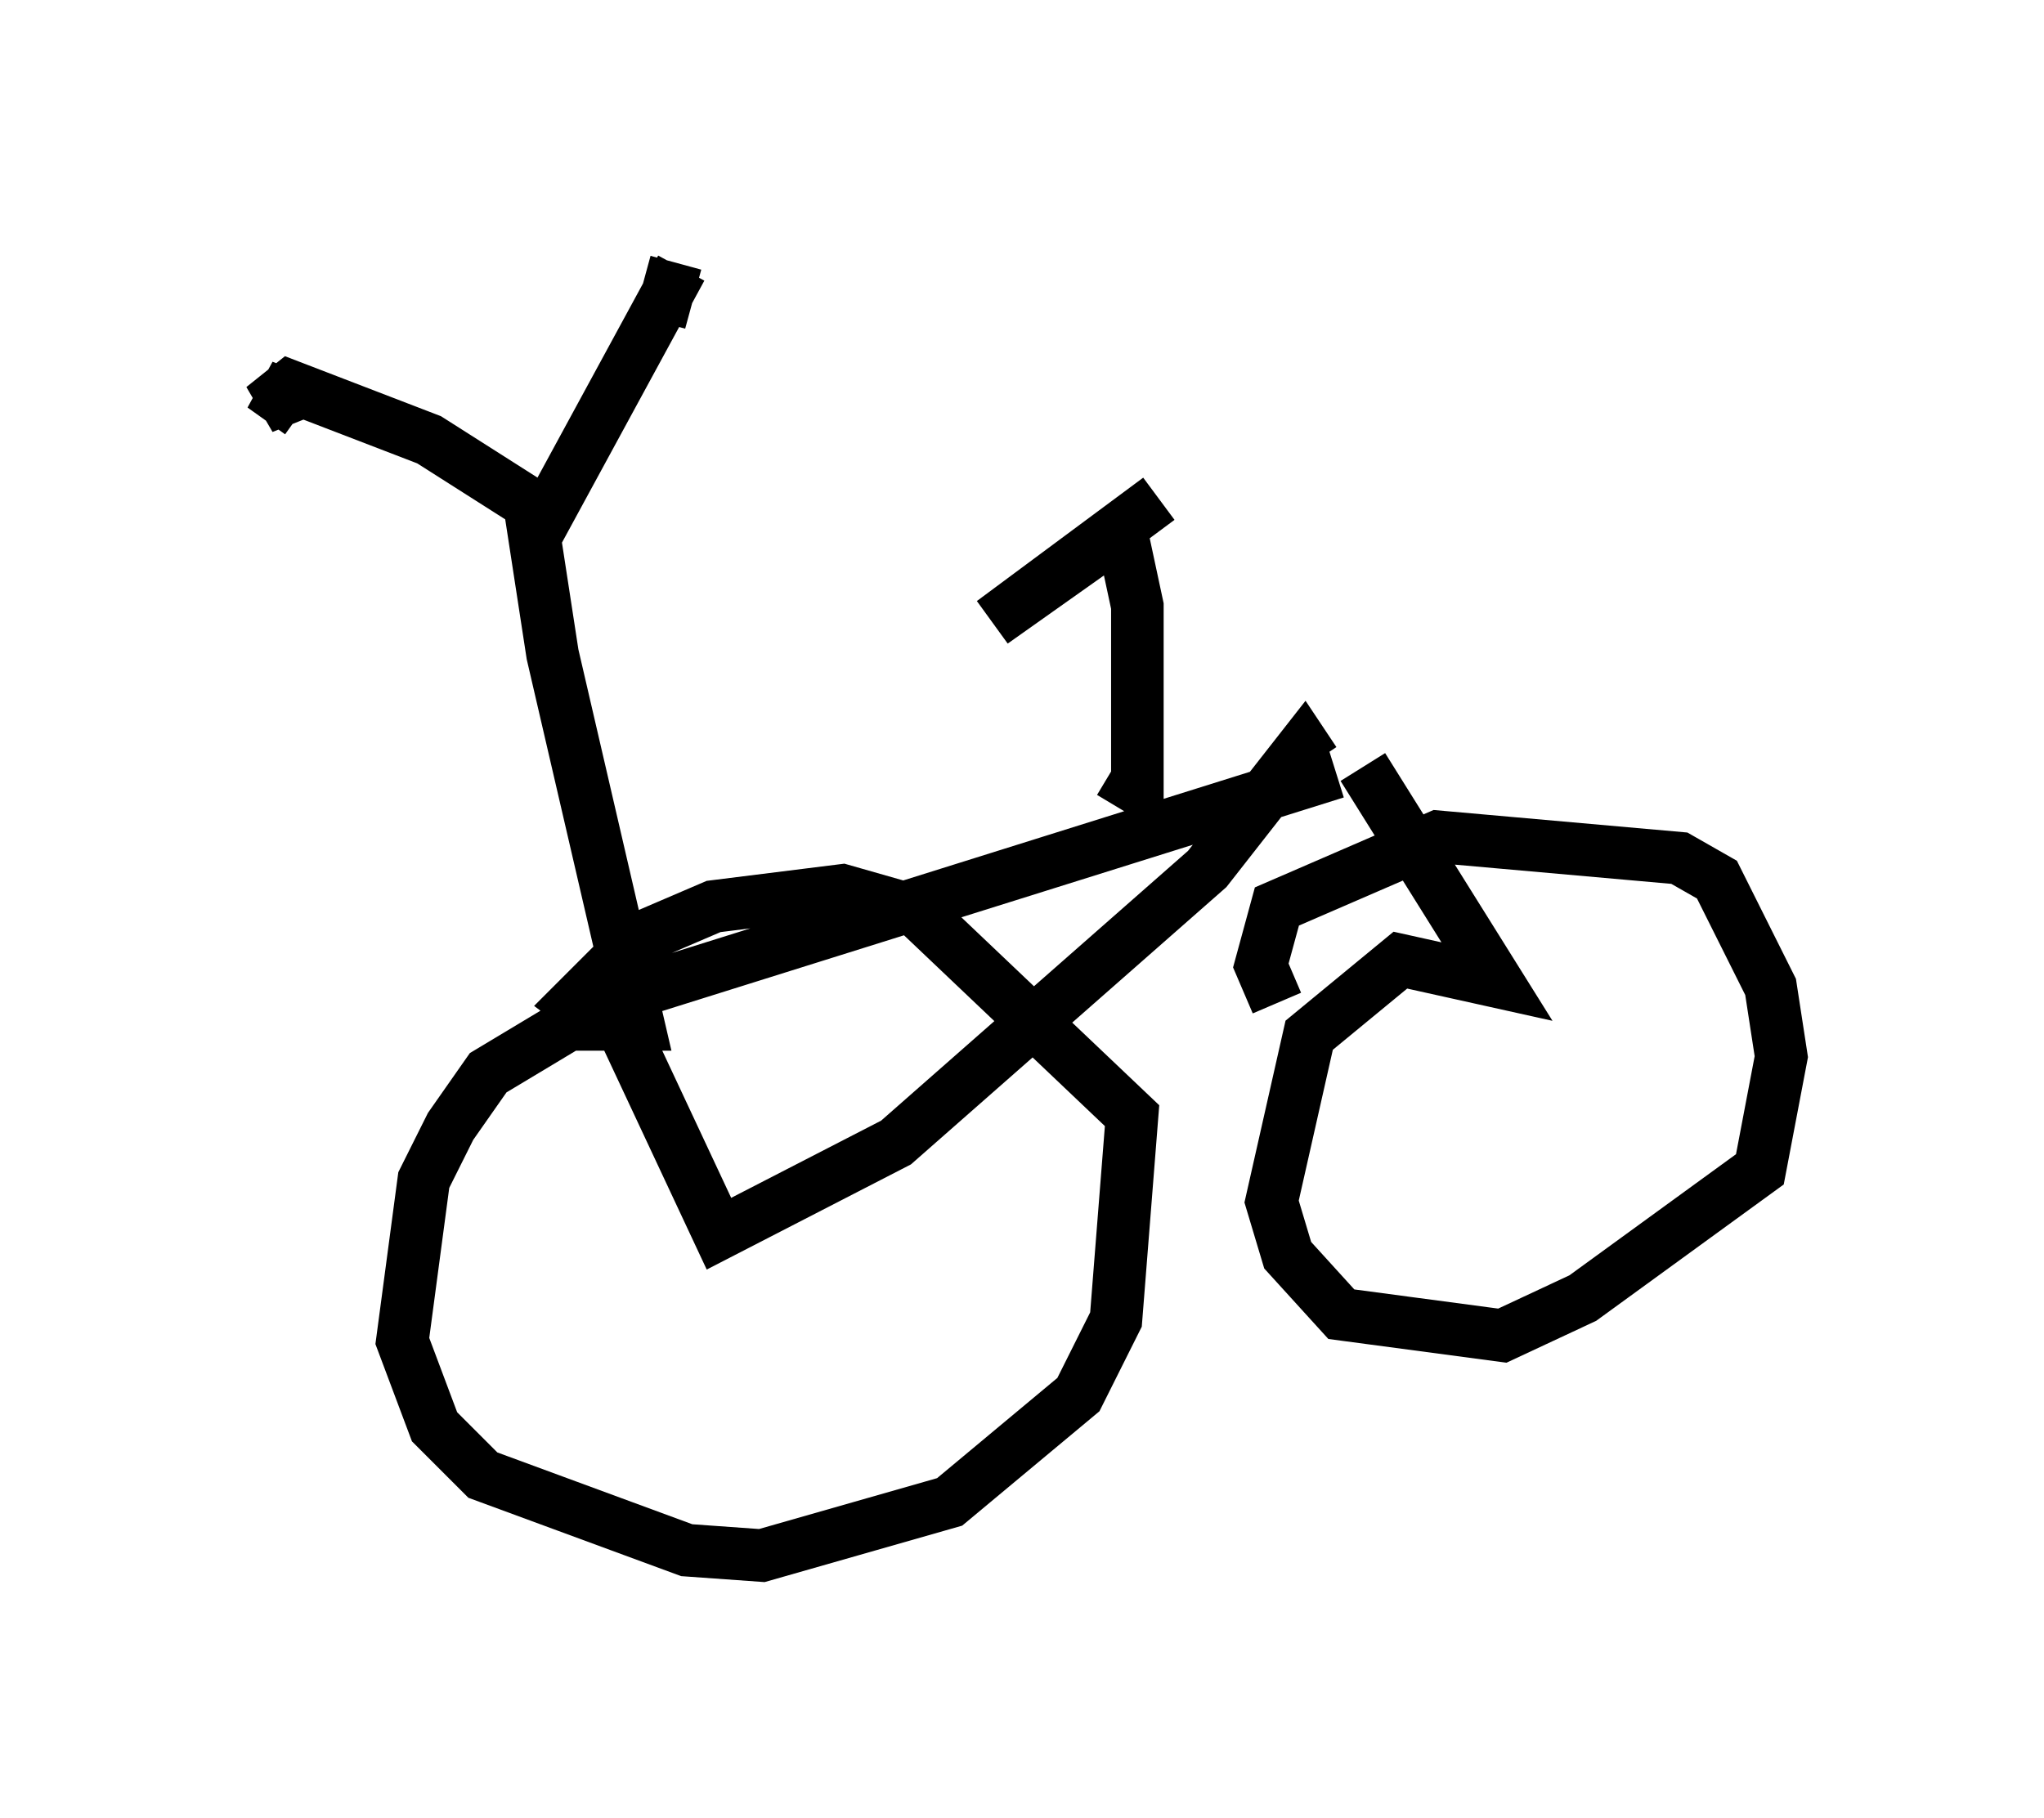 <?xml version="1.0" encoding="utf-8" ?>
<svg baseProfile="full" height="34.602" version="1.1" width="38.89" xmlns="http://www.w3.org/2000/svg" xmlns:ev="http://www.w3.org/2001/xml-events" xmlns:xlink="http://www.w3.org/1999/xlink"><defs /><rect fill="white" height="34.602" width="38.89" x="0" y="0" /><path d="M13.473, 6.531 m-0.613, -1.531 l-0.306, 1.123 m0.408, -1.021 l-2.552, 4.696 -2.246, -1.429 l-2.654, -1.021 -0.51, 0.408 l0.51, -0.204 -0.51, -0.204 l0.715, 0.51 m4.594, 1.429 l-0.204, 0.51 0.408, 2.654 l1.633, 7.044 -1.327, 0.0 l-1.531, 0.919 -0.715, 1.021 l-0.51, 1.021 -0.408, 3.063 l0.613, 1.633 0.919, 0.919 l3.879, 1.429 1.429, 0.102 l3.573, -1.021 2.45, -2.042 l0.715, -1.429 0.306, -3.879 l-4.083, -3.879 -1.429, -0.408 l-2.45, 0.306 -1.429, 0.613 l-1.225, 1.225 0.408, 0.306 m0.408, -0.408 l13.679, -4.288 m-13.781, 4.696 l0.0, 0.0 m-0.204, -0.715 l2.246, 4.798 3.369, -1.735 l5.921, -5.206 1.838, -2.348 l0.204, 0.306 m0.919, 0.102 l2.552, 4.083 -1.838, -0.408 l-1.735, 1.429 -0.715, 3.165 l0.306, 1.021 1.021, 1.123 l3.063, 0.408 1.531, -0.715 l3.369, -2.45 0.408, -2.144 l-0.204, -1.327 -1.021, -2.042 l-0.715, -0.408 -4.594, -0.408 l-3.063, 1.327 -0.306, 1.123 l0.306, 0.715 m-3.165, -4.39 l0.51, 0.306 0.0, -3.471 l-0.306, -1.429 -2.45, 1.735 l3.165, -2.348 " fill="none" stroke="black" stroke-width="1" /></svg>